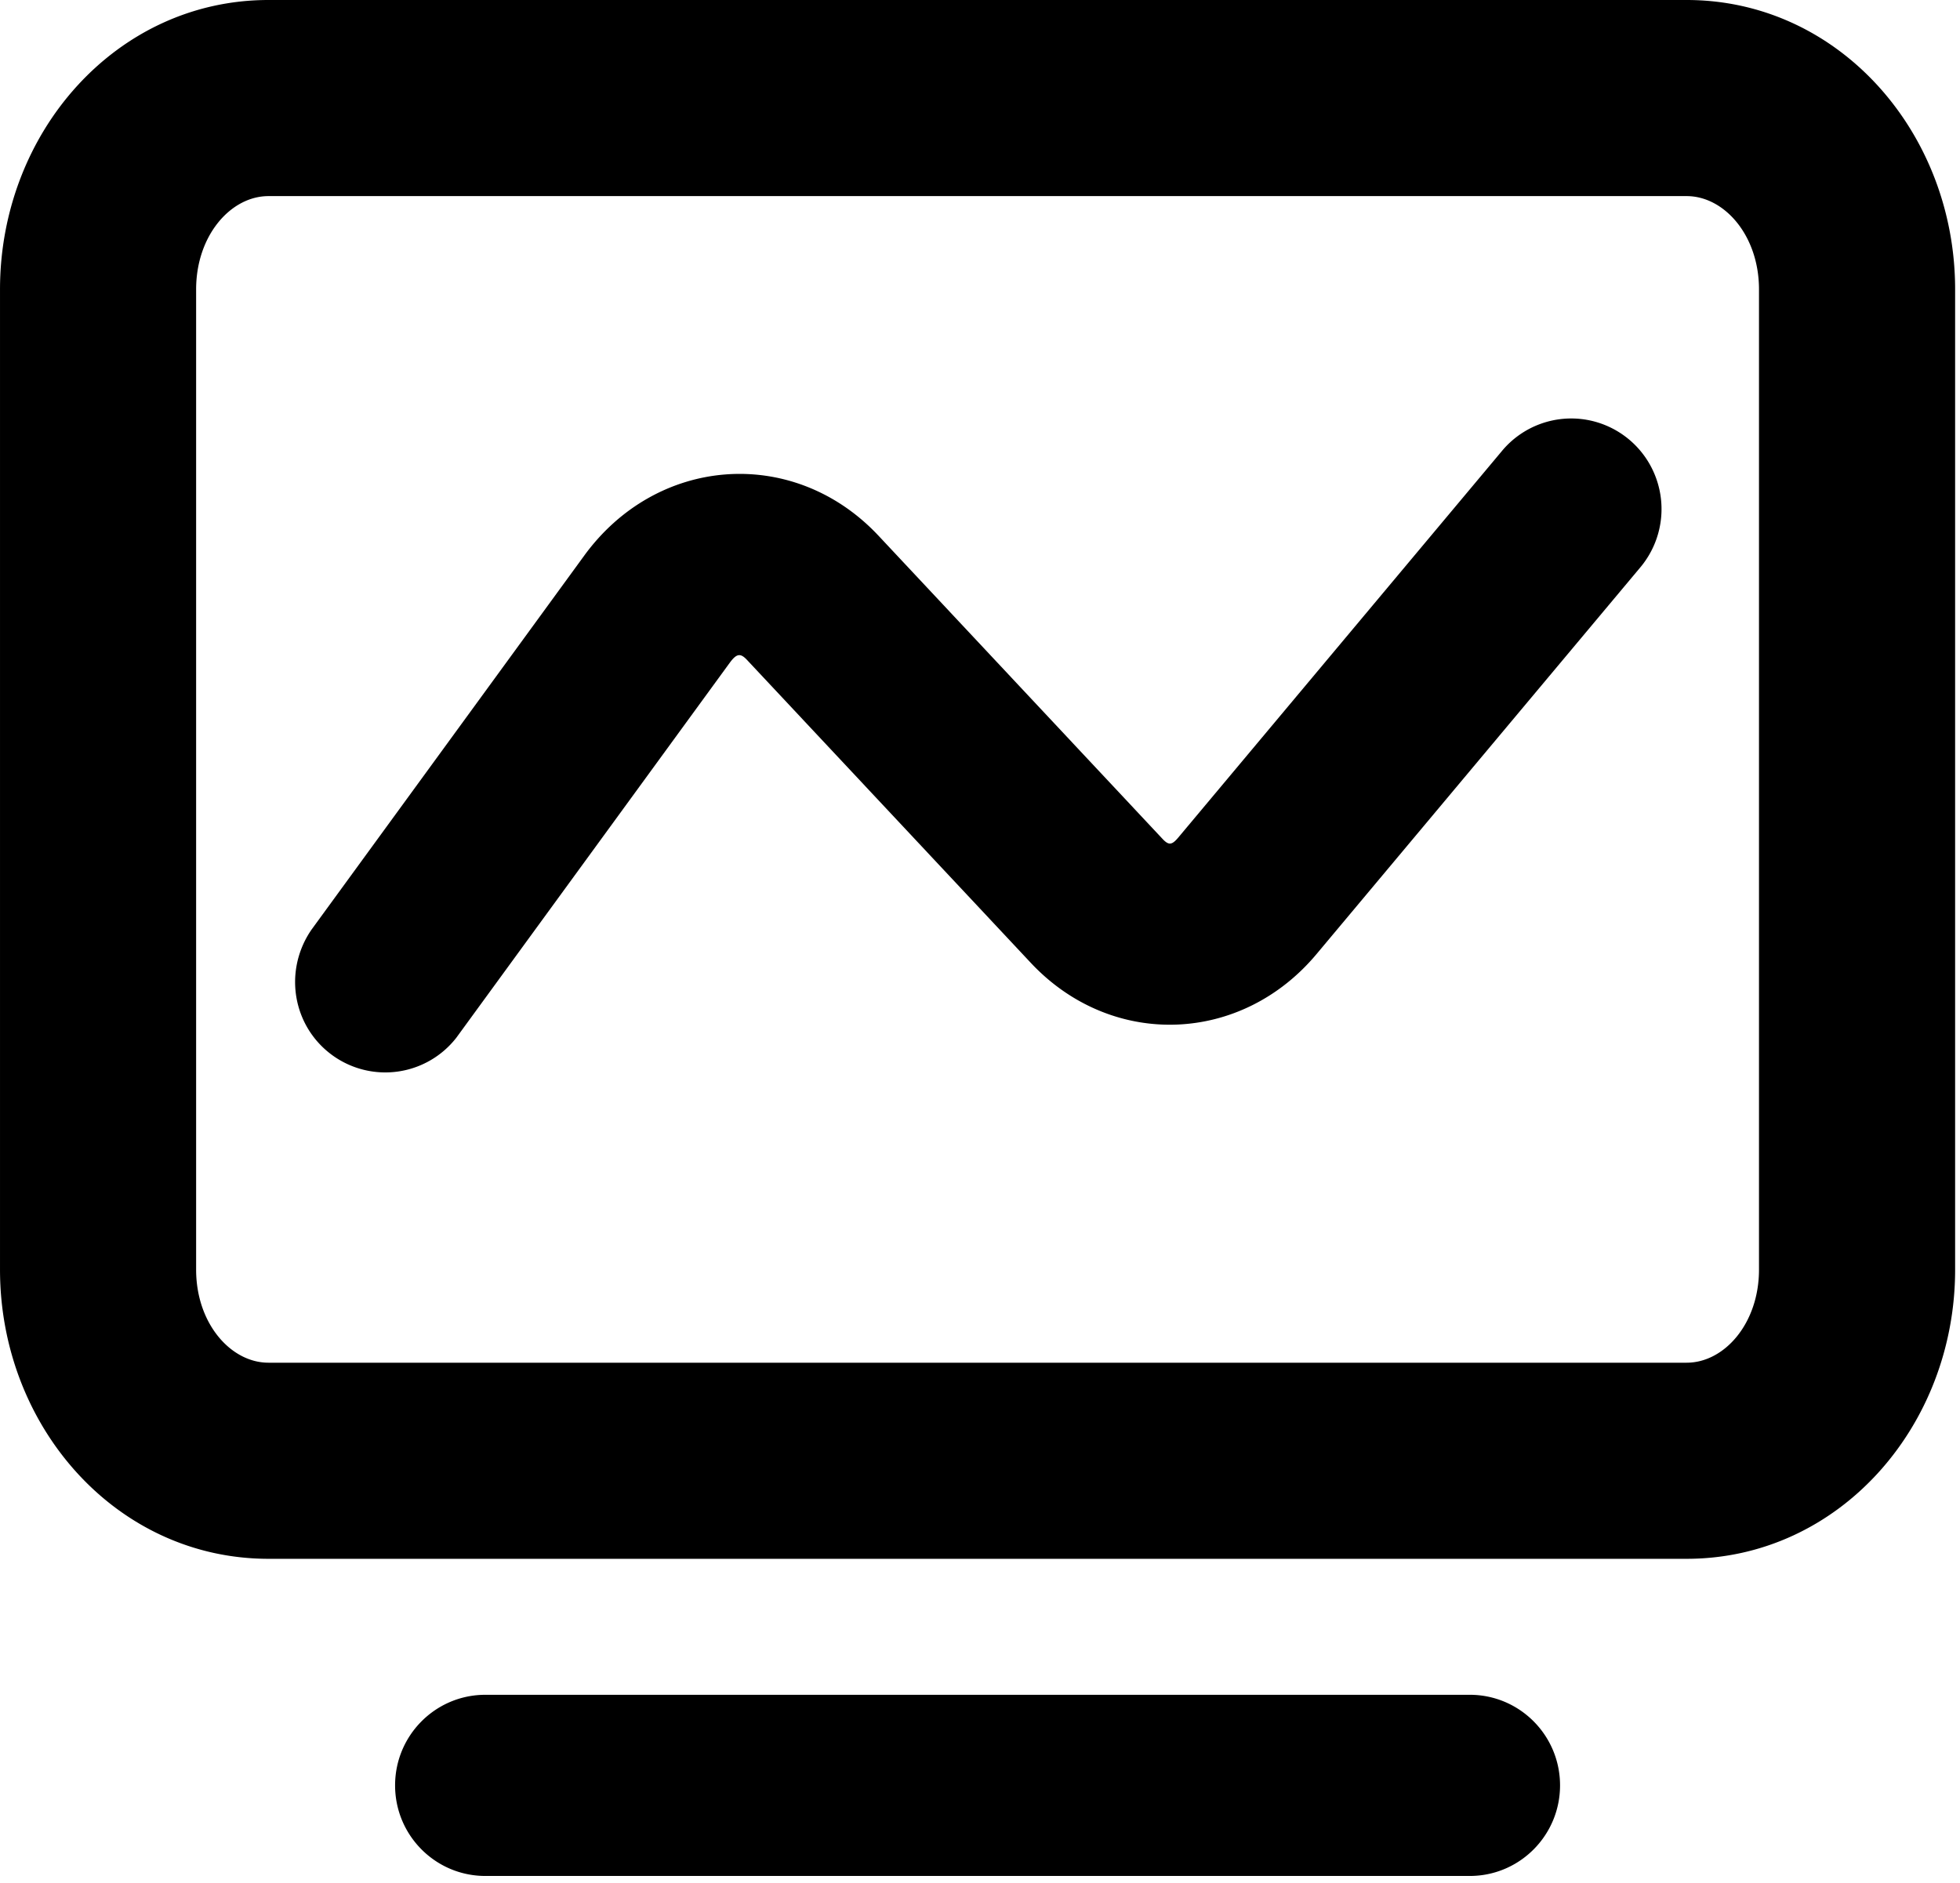 <svg class="icon" width="200" height="192.12" viewBox="0 0 1066 1024" xmlns="http://www.w3.org/2000/svg"><path d="M917.323 0H146.027C63.168 0 .005 72.15.005 157.403v533.2c0 85.205 63.179 157.274 146.027 157.274h771.29c82.849 0 146.027-72.069 146.027-157.274v-533.2C1063.35 72.149 1000.187 0 917.323 0zM146.027 106.667h771.29c20.566 0 39.36 21.466 39.36 50.736v533.2c0 29.189-18.773 50.608-39.36 50.608h-771.29c-20.587 0-39.36-21.419-39.36-50.608v-533.2c0-29.27 18.8-50.736 39.36-50.736zM799.365 921.84c27.142 0 49.11 22.08 49.11 49.275 0 26.714-21.206 48.49-47.68 49.248l-1.43.021H263.984c-27.136 0-49.104-22.08-49.104-49.27 0-26.72 21.205-48.495 47.68-49.253l1.424-.021h535.381zm17.403-676.416a49.013 49.013 0 0 1 46.304-17.061 49.152 49.152 0 0 1 37.696 31.866 49.376 49.376 0 0 1-7.68 47.206l-1.072 1.312-175.915 210.122c-40.762 48.795-110.128 51.542-154.053 6.336l-1.392-1.461-154.379-164.8c-3.381-3.59-5.44-3.595-8.922.944l-.534.715-148.629 203.84a48.992 48.992 0 0 1-67.717 9.317c-20.928-15.424-26.208-44.448-12.027-66.645l.837-1.275 148.288-203.381c39.302-54.214 112.768-59.974 158.843-12.518l1.387 1.451 154.426 164.853c3.168 3.392 4.891 3.52 8.038-.026l.57-.662 175.931-210.133z"/></svg>